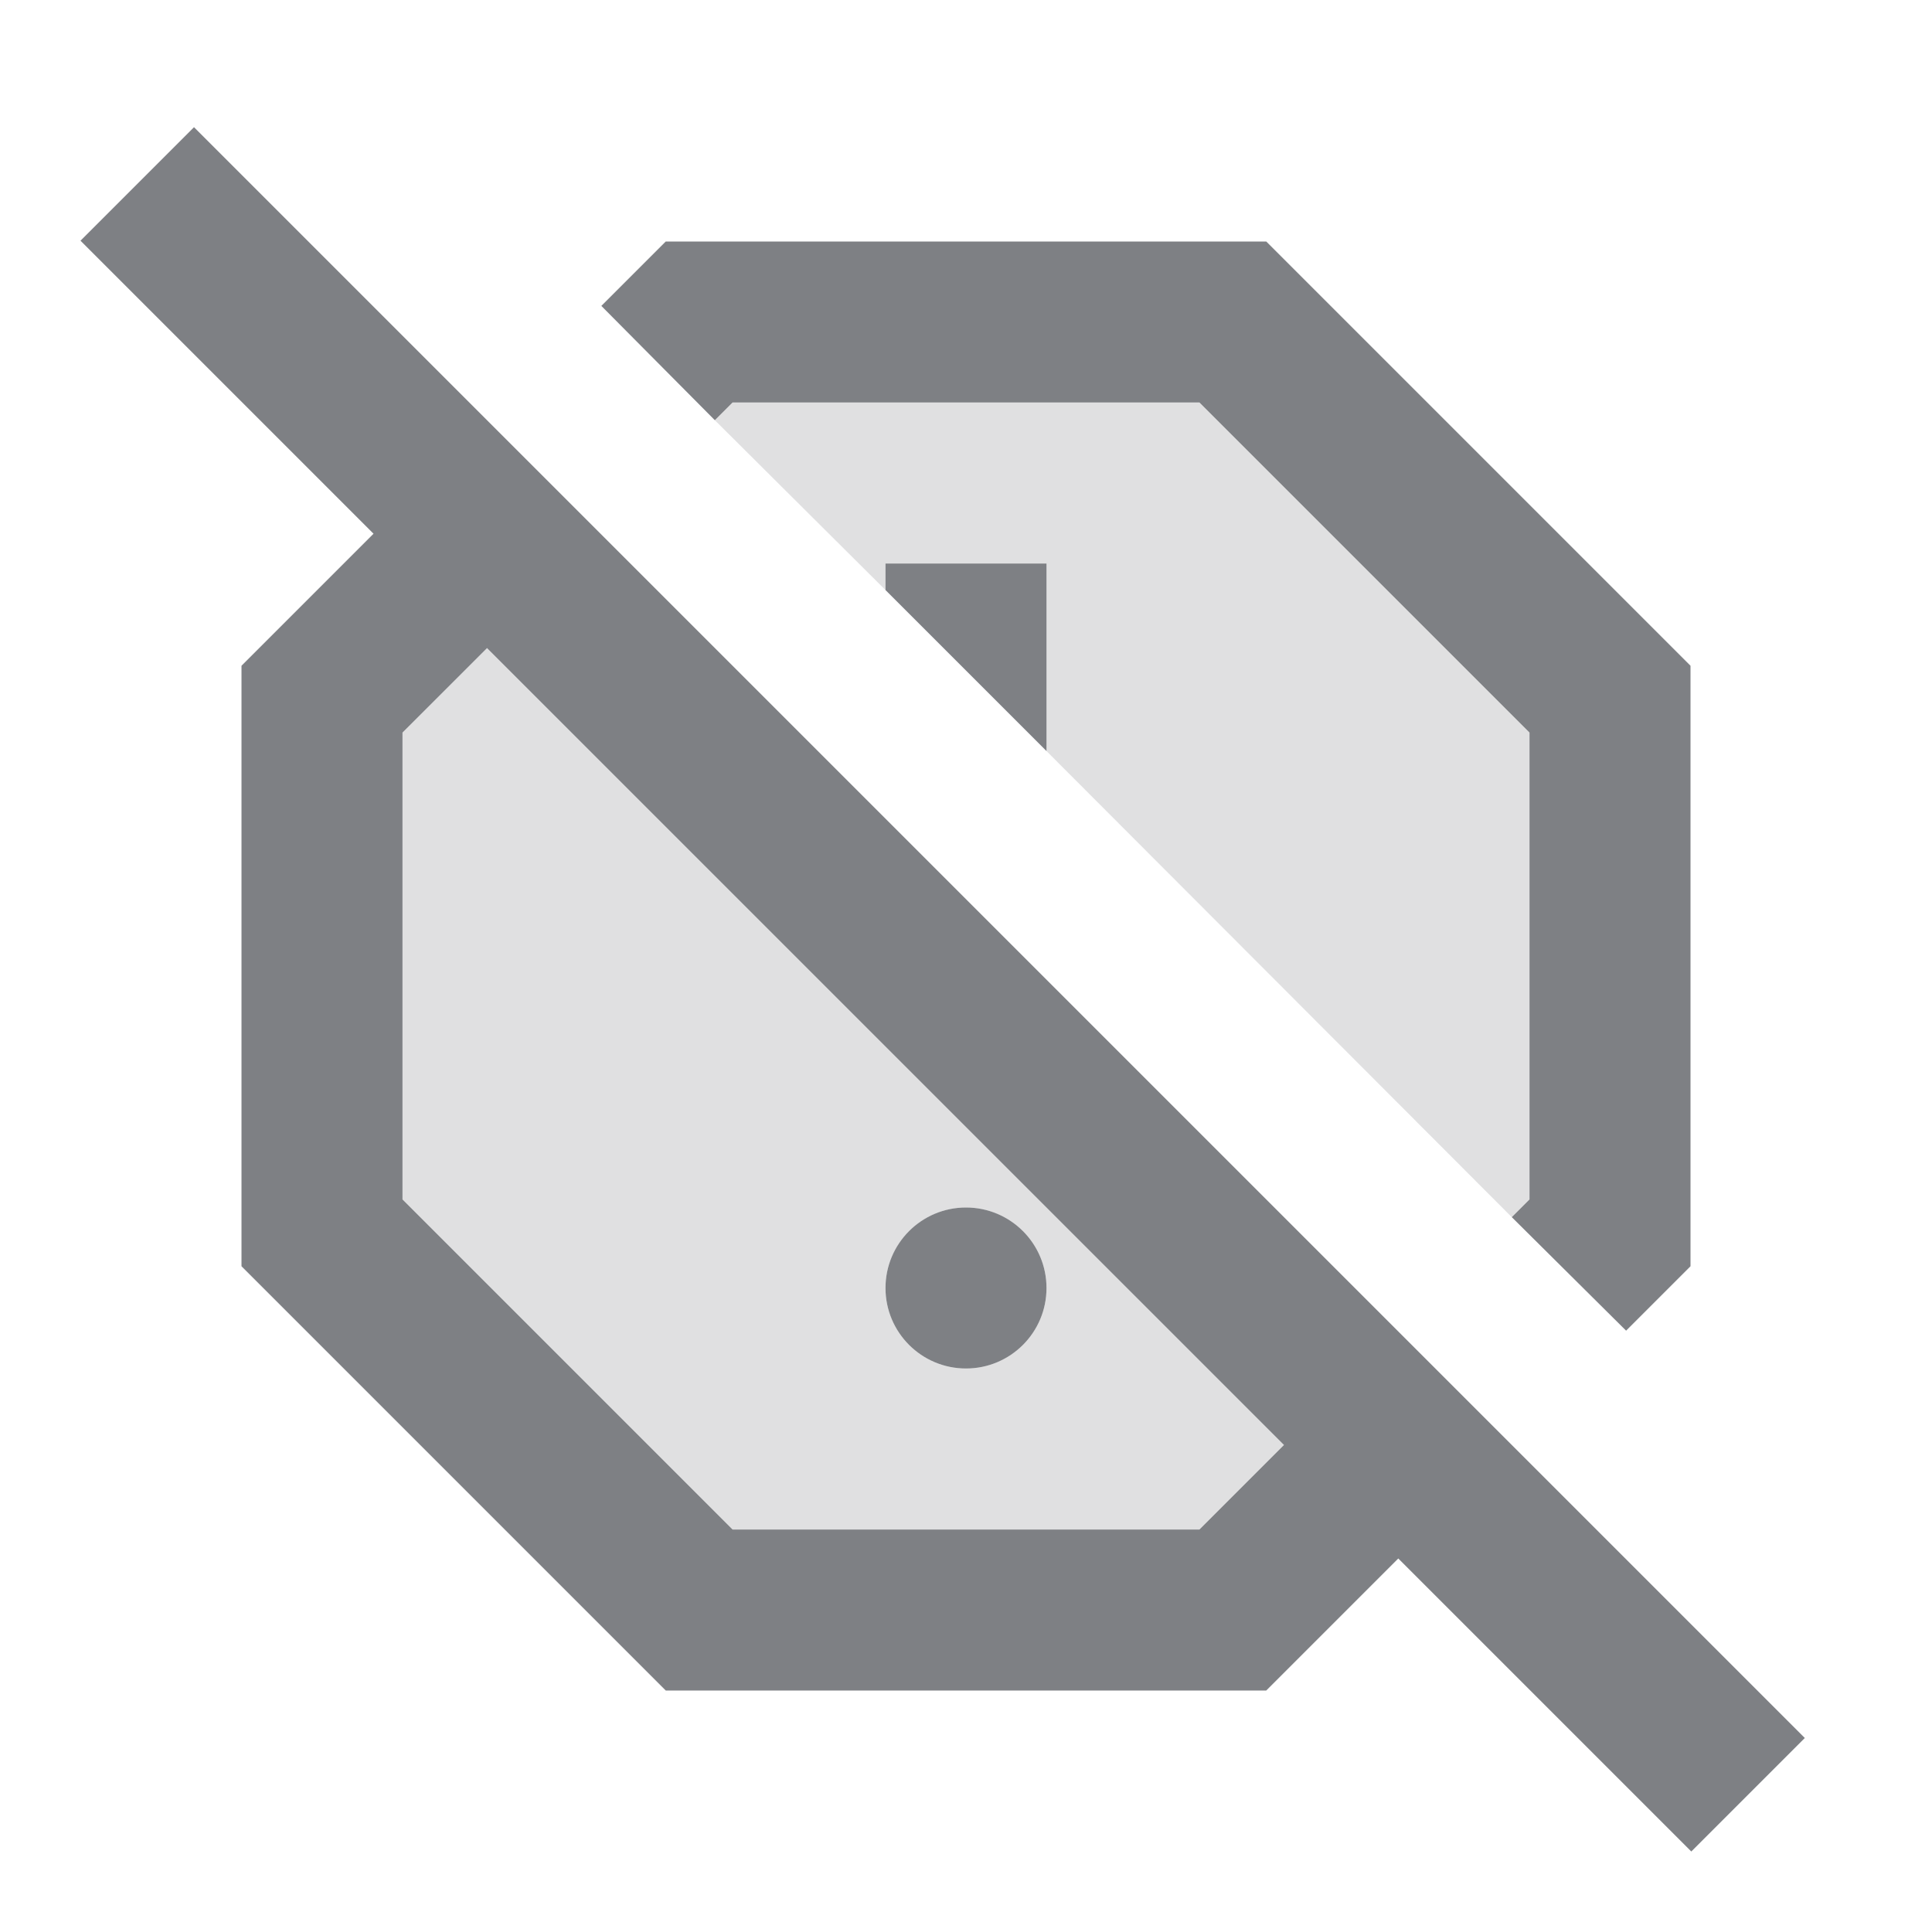 <svg width="24" height="24" viewBox="0 0 24 24" fill="none" xmlns="http://www.w3.org/2000/svg">
<path opacity="0.24" d="M19 9.1L14.9 5H9.1L8.88 5.22L11 7.33V7H13V9.33L18.78 15.12L19 14.9V9.1Z" fill="#7E8084"/>
<path opacity="0.24" fill-rule="evenodd" clip-rule="evenodd" d="M5 9.1L6.05 8.04L15.95 17.95L14.9 19H9.1L5 14.9V9.1ZM12 17C12.55 17 13 16.55 13 16C13 15.45 12.55 15 12 15C11.45 15 11 15.45 11 16C11 16.55 11.45 17 12 17Z" fill="#7E8084"/>
<path d="M9.1 5H14.9L19 9.1V14.9L18.78 15.12L20.2 16.53L21 15.73V8.27L15.73 3H8.27L7.47 3.8L8.88 5.22L9.1 5Z" fill="#7E8084"/>
<path d="M12 17C12.552 17 13 16.552 13 16C13 15.448 12.552 15 12 15C11.448 15 11 15.448 11 16C11 16.552 11.448 17 12 17Z" fill="#7E8084"/>
<path d="M13 7H11V7.33L13 9.33V7Z" fill="#7E8084"/>
<path fill-rule="evenodd" clip-rule="evenodd" d="M1 2.99L2.41 1.58L22.42 21.59L21.01 23L17.37 19.36L15.73 21H8.27L3 15.73V8.27L4.64 6.63L1 2.99ZM9.1 19H14.9L15.95 17.95L6.05 8.05L5 9.1V14.9L9.1 19Z" fill="#7E8084"/>
</svg>
